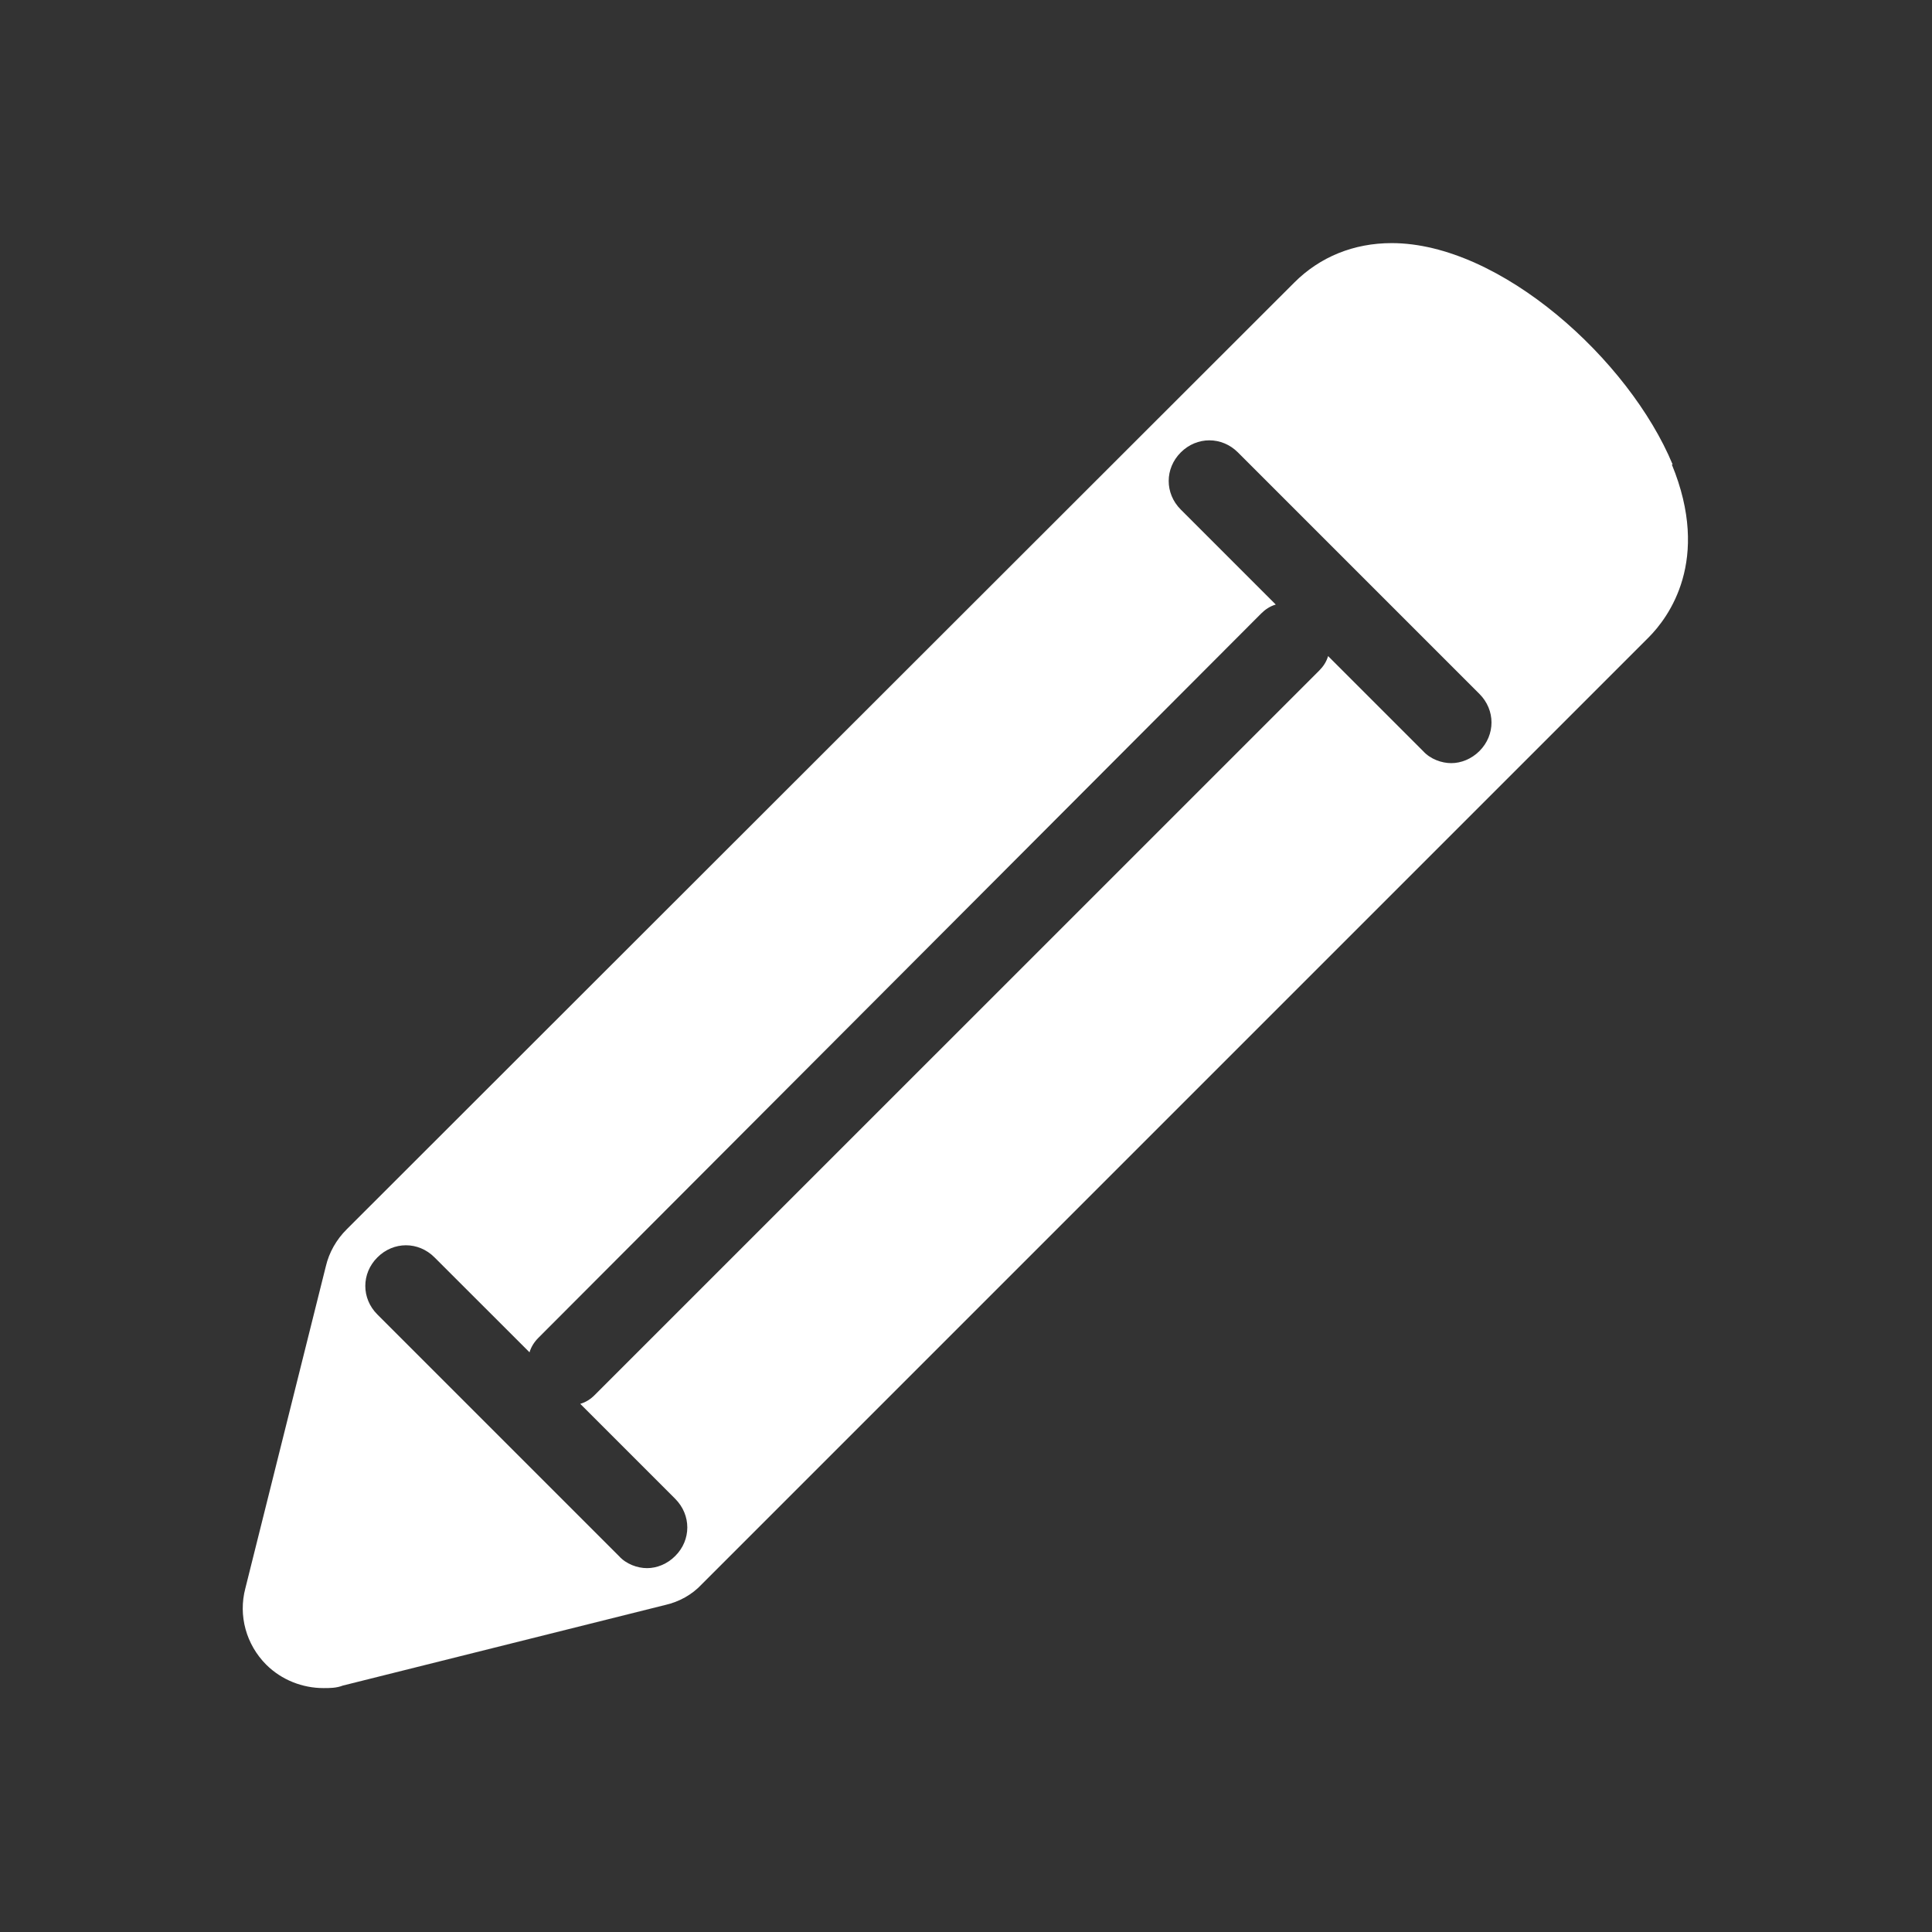<svg width="24" height="24" viewBox="0 0 24 24" fill="none" xmlns="http://www.w3.org/2000/svg">
<rect x="0" y="0" width="24" height="24" fill="#333333" stroke="none"/>
<path d="M20.778 5.77C20.238 4.47 18.638 3.02 17.288 3.02C16.818 3.02 16.398 3.19 16.078 3.51L4.308 15.27C4.178 15.399 4.088 15.559 4.048 15.729L3.048 19.73C2.958 20.07 3.058 20.43 3.308 20.68C3.498 20.869 3.758 20.97 4.018 20.97C4.098 20.97 4.178 20.97 4.258 20.939L8.258 19.939C8.438 19.899 8.598 19.809 8.718 19.68L20.478 7.92C20.728 7.67 21.258 6.96 20.768 5.77H20.778ZM18.378 9.33C18.278 9.43 18.148 9.48 18.028 9.48C17.908 9.48 17.768 9.43 17.678 9.33L16.498 8.15C16.478 8.22 16.438 8.28 16.388 8.33L7.388 17.329C7.338 17.38 7.278 17.419 7.208 17.439L8.388 18.619C8.588 18.82 8.588 19.13 8.388 19.329C8.288 19.43 8.158 19.48 8.038 19.48C7.918 19.48 7.778 19.43 7.688 19.329L4.688 16.329C4.488 16.13 4.488 15.819 4.688 15.62C4.888 15.419 5.198 15.419 5.398 15.62L6.578 16.799C6.598 16.73 6.638 16.669 6.688 16.619L15.668 7.62C15.718 7.57 15.778 7.53 15.848 7.51L14.668 6.33C14.468 6.13 14.468 5.82 14.668 5.62C14.868 5.42 15.178 5.42 15.378 5.62L18.378 8.62C18.578 8.82 18.578 9.13 18.378 9.33Z" fill="white"/>
</svg>
